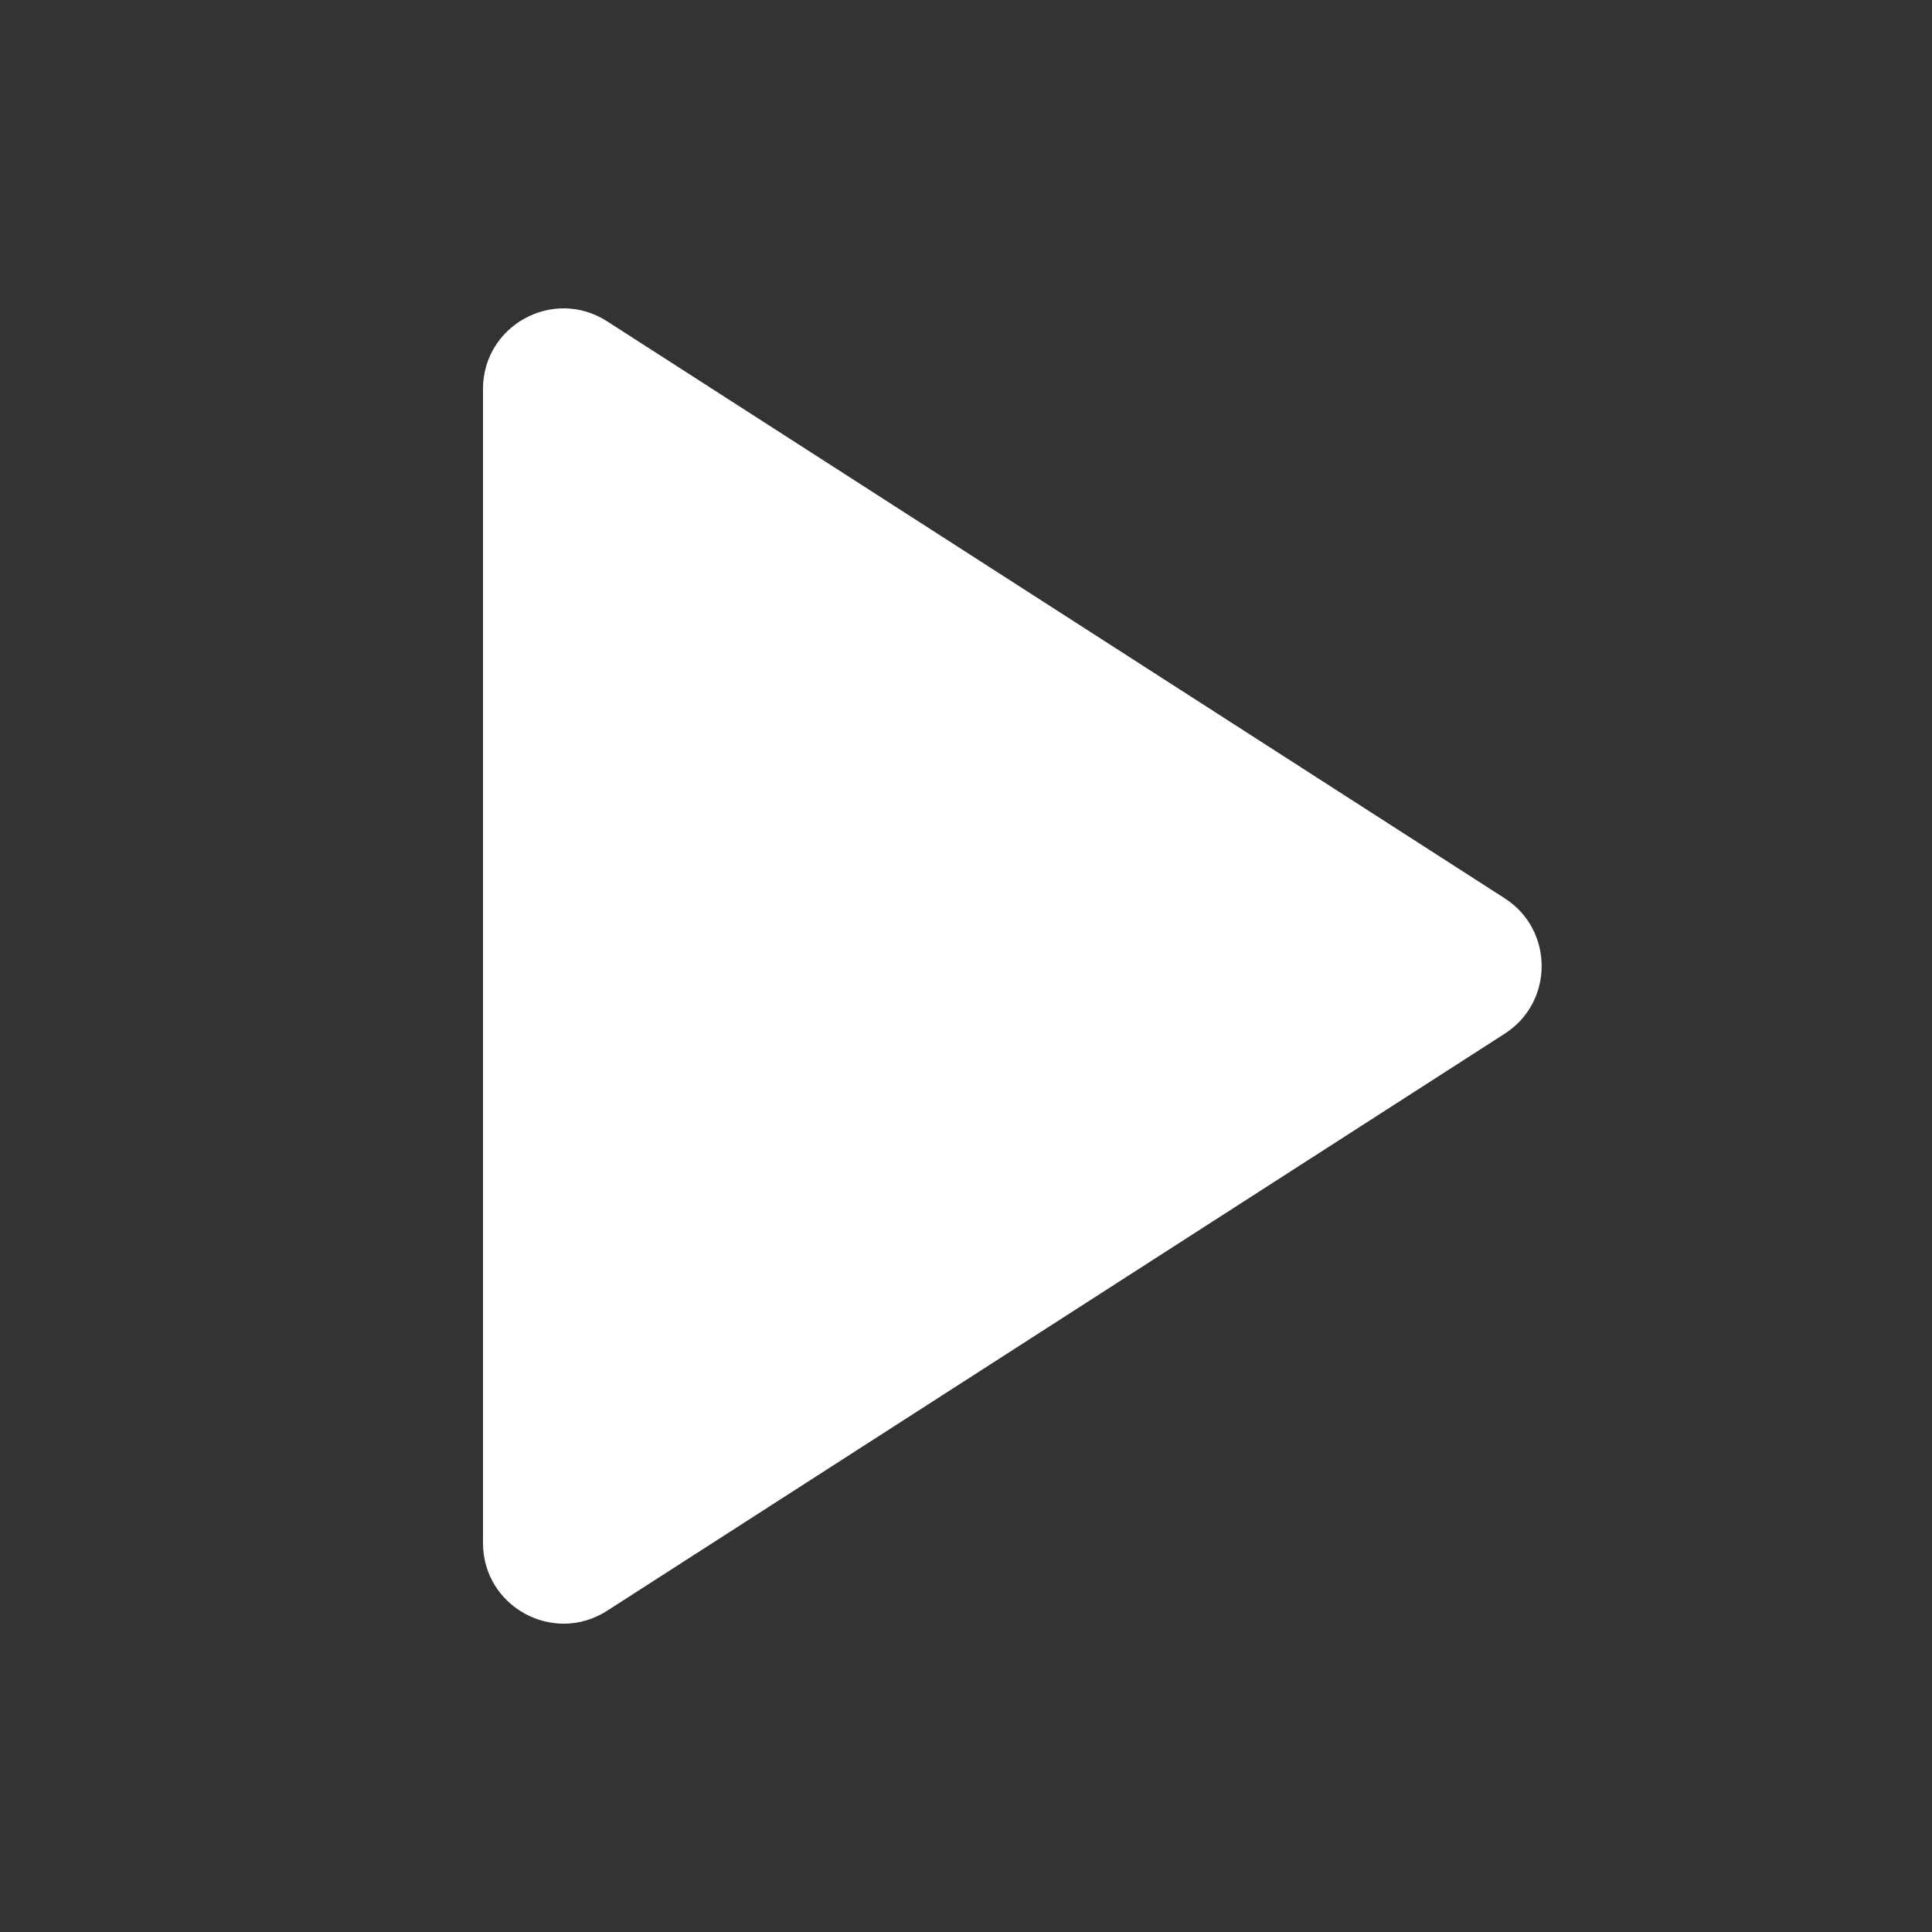 <svg width="24" height="24" viewBox="0 0 24 24" fill="none" xmlns="http://www.w3.org/2000/svg">
<rect x="0" y="0" width="24" height="24" fill="#333333" stroke="none"/>
<path d="M18.692 11.159C19.304 11.553 19.304 12.448 18.692 12.841L7.541 20.01C6.875 20.437 6 19.959 6 19.168L6 4.832C6 4.041 6.875 3.563 7.541 3.991L18.692 11.159Z" fill="white"/>
</svg>
